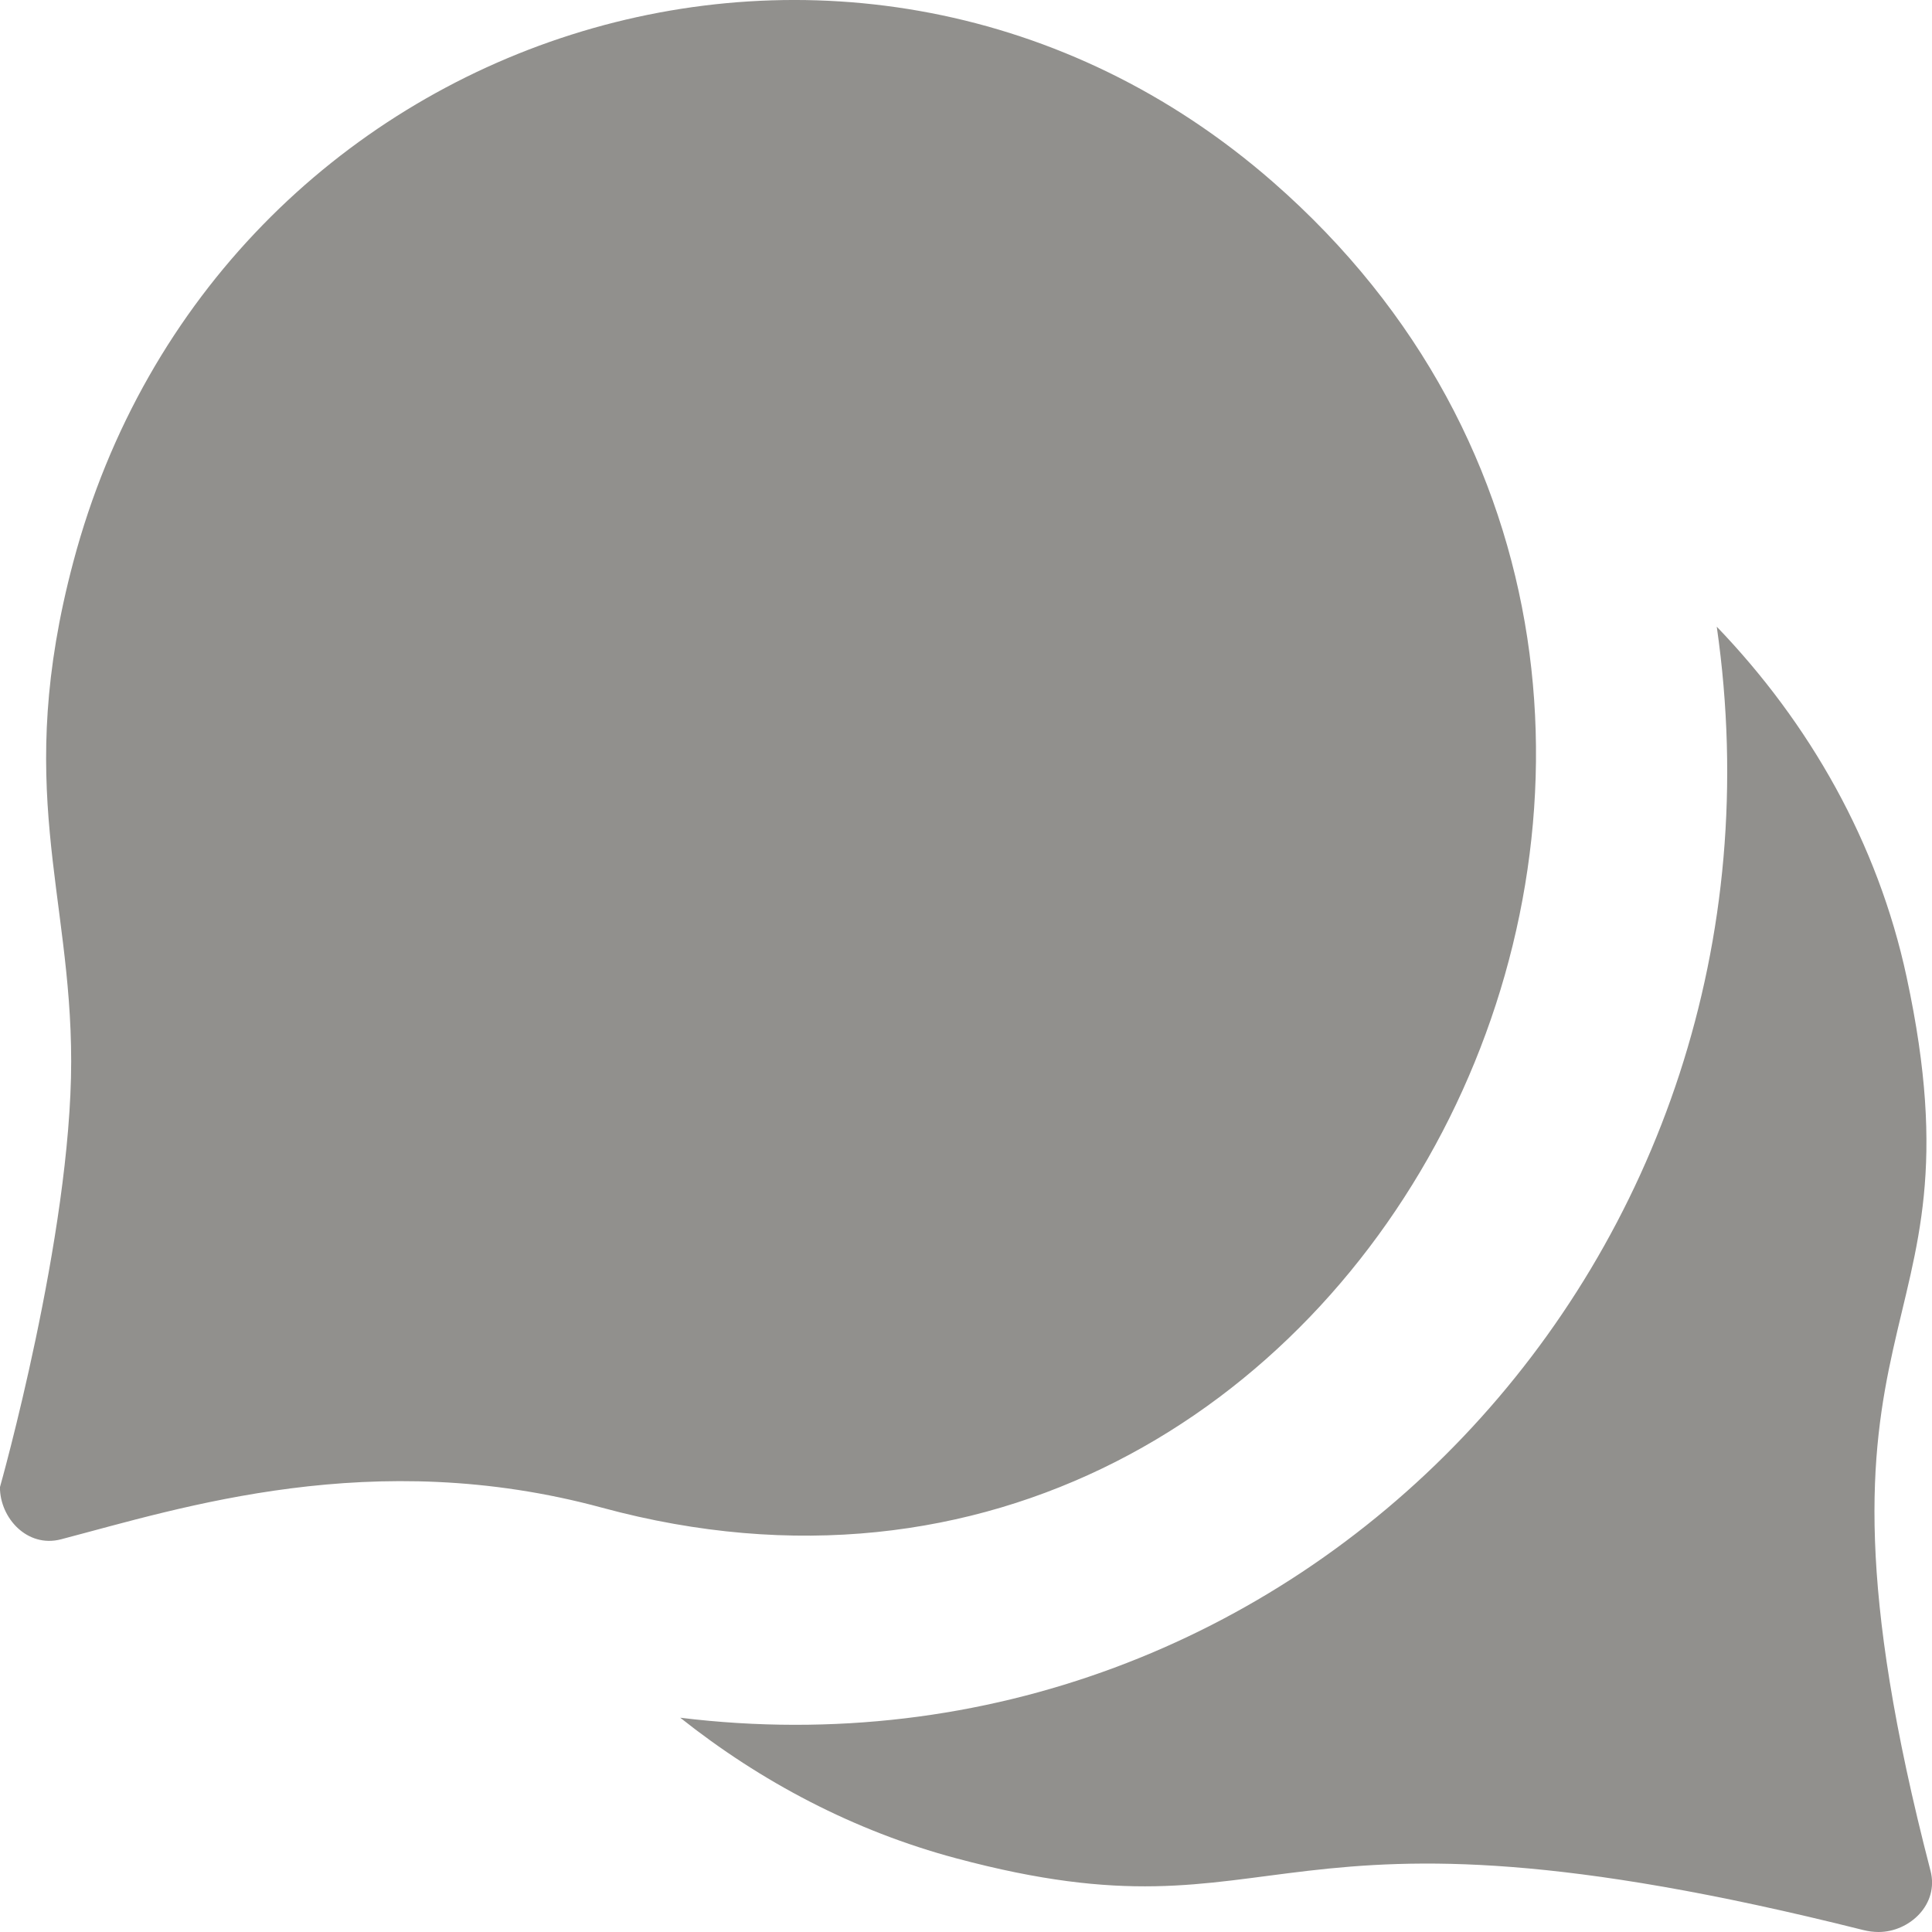 <!-- Generated by IcoMoon.io -->
<svg version="1.1" xmlns="http://www.w3.org/2000/svg" width="32" height="32" viewBox="0 0 32 32">
<title>as-messages_chat-</title>
<path fill="#91908d" d="M21.085 3.015c-6.864-6-17.508-2.605-19.871 6.293-0.992 3.734-0.035 5.468-0.035 8.271 0 2.881-1.18 7.054-1.18 7.054 0 0.511 0.453 1.008 1.011 0.863 1.996-0.522 5.169-1.554 8.965-0.523 12.763 3.46 20.953-13.355 11.11-21.958zM31.115 32c-0.083 0-0.168-0.011-0.256-0.033-10.090-2.533-9.413 0.313-15.019-1.187-1.697-0.453-3.24-1.27-4.573-2.329 10.183 1.247 18.67-7.624 17.168-18.071 1.538 1.6 2.667 3.581 3.144 5.8 1.358 6.298-2.089 5.232 0.396 14.804 0.146 0.56-0.35 1.016-0.859 1.016z"></path>
</svg>
